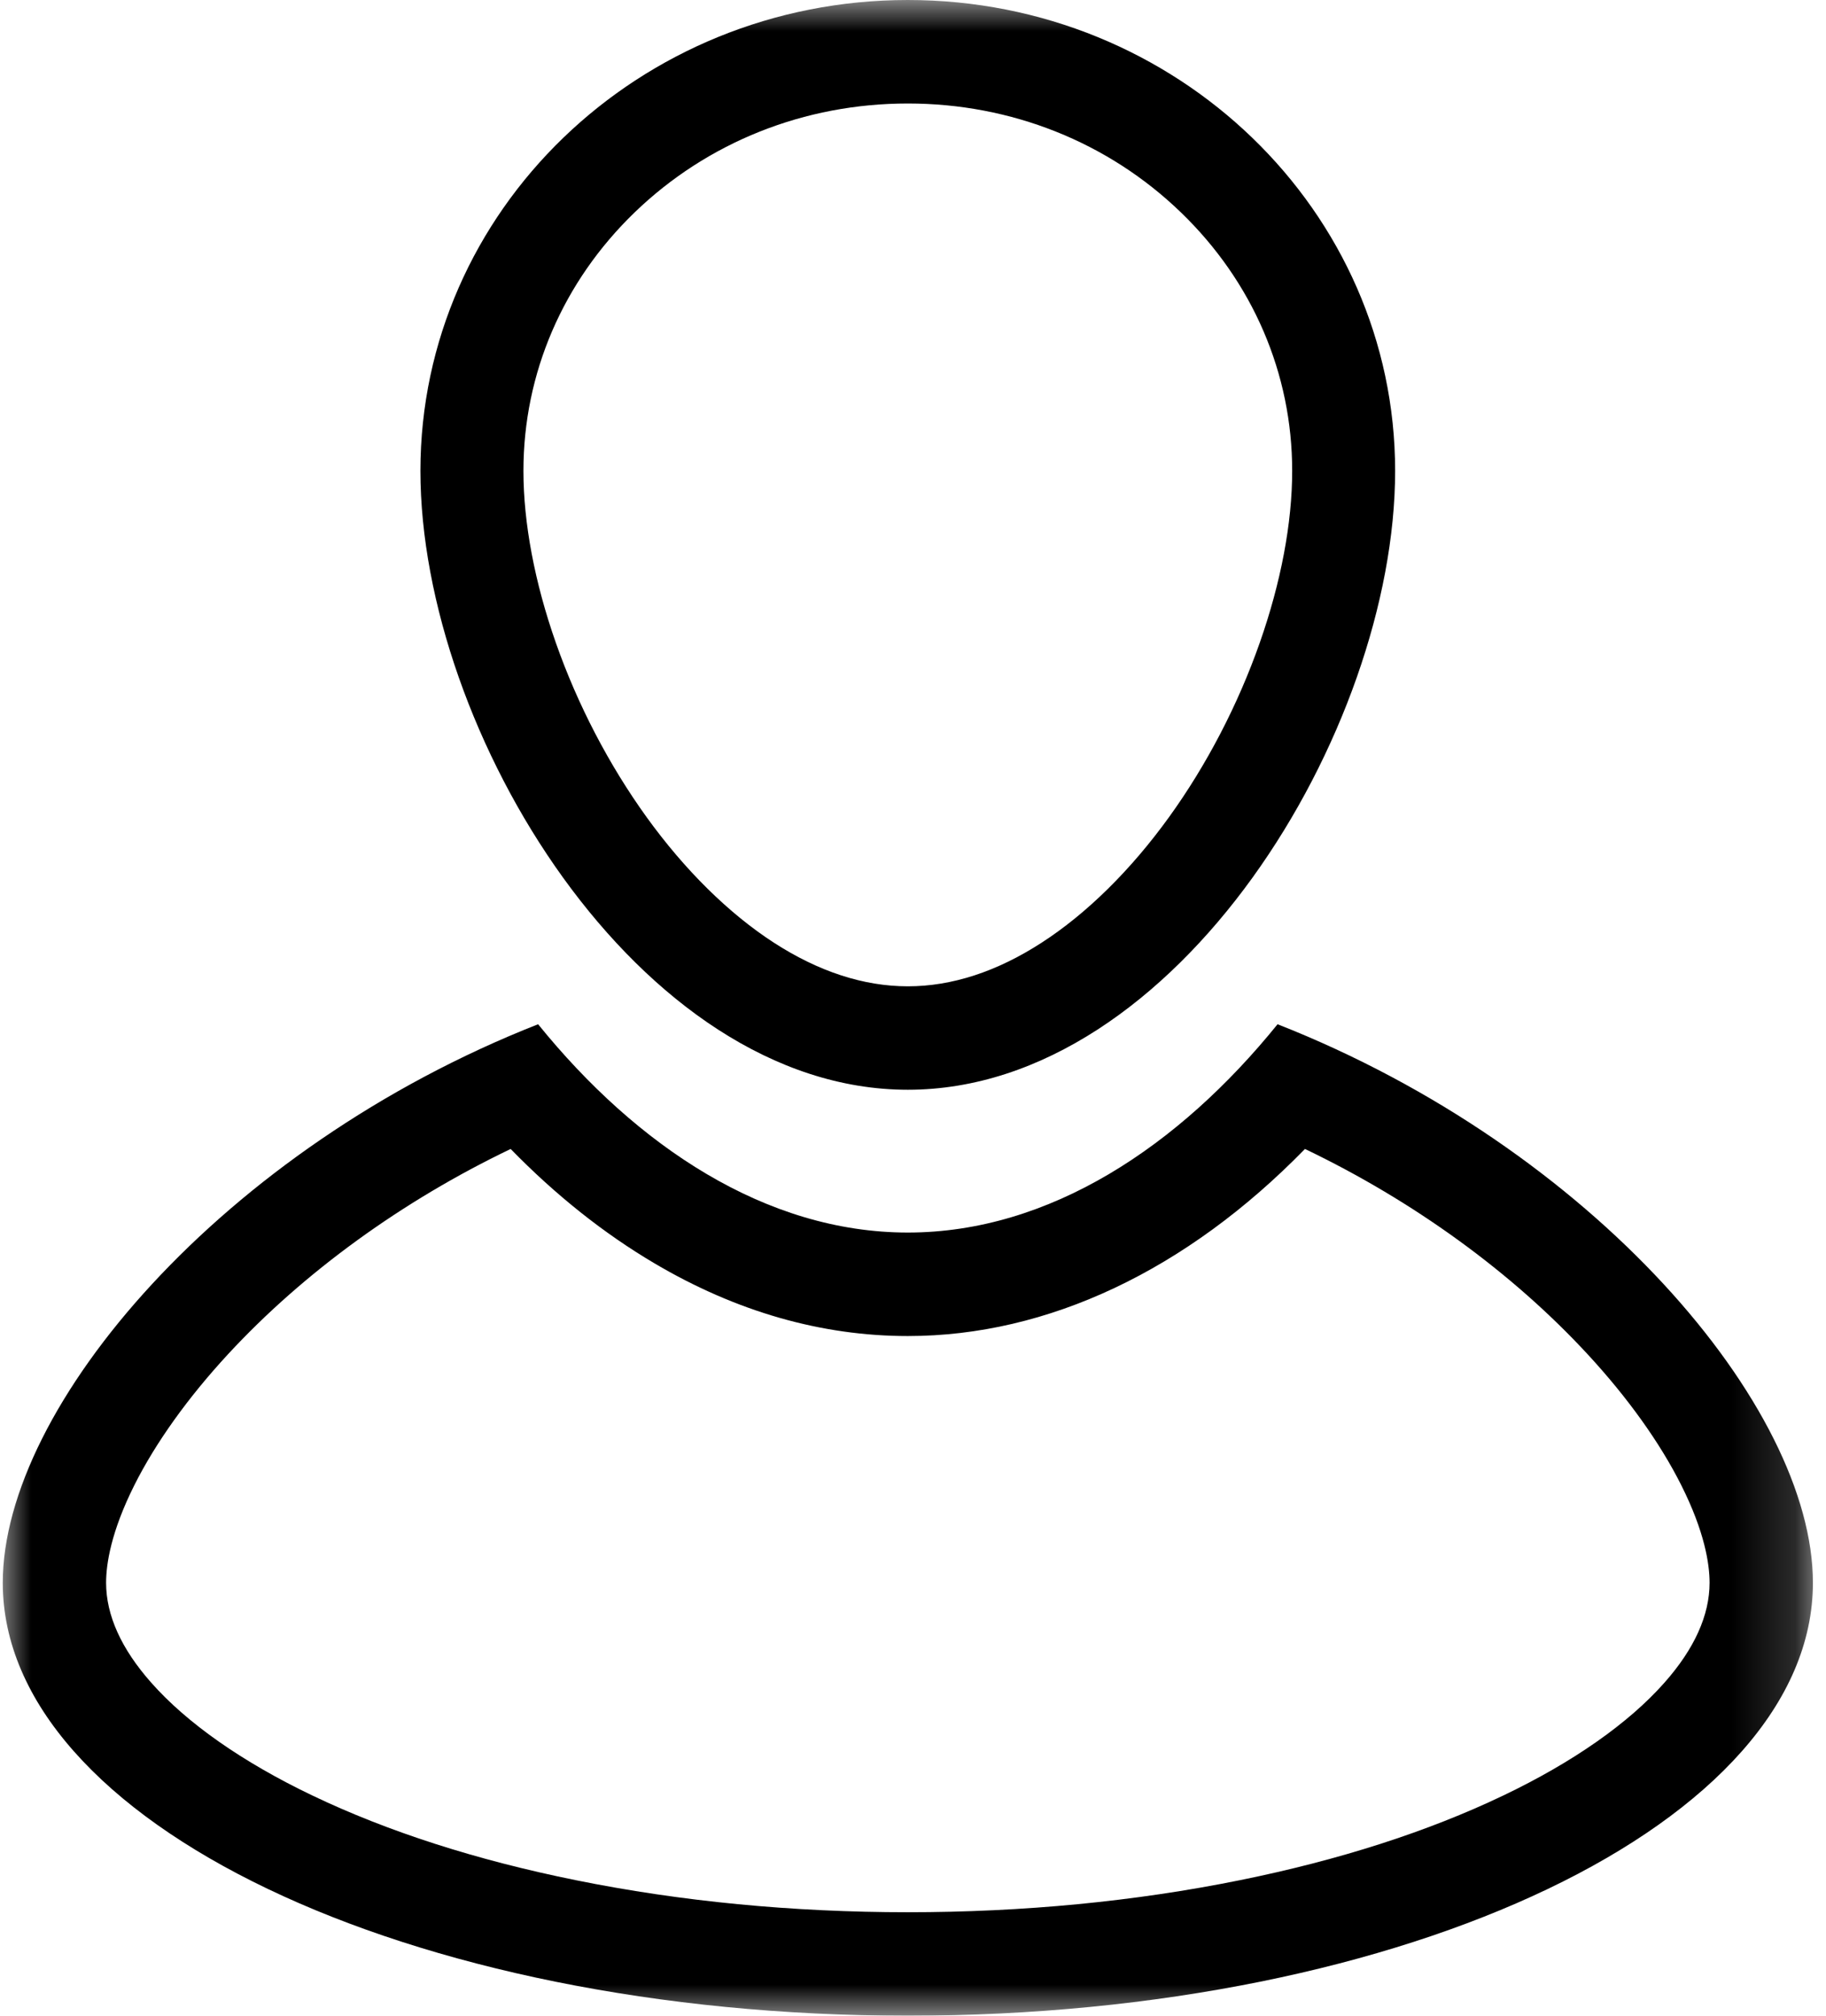 <svg width="29" height="32" viewBox="0 0 29 32" fill="none" xmlns="http://www.w3.org/2000/svg">
<mask id="mask0_781_1262" style="mask-type:luminance" maskUnits="userSpaceOnUse" x="0" y="0" width="29" height="32">
<path d="M0 0H28.836V32H0V0Z" fill="white"/>
</mask>
<g mask="url(#mask0_781_1262)">
<path fill-rule="evenodd" clip-rule="evenodd" d="M14.418 32C22.358 32 28.792 28.924 28.792 25.127C28.792 22.332 25.3 18.23 20.29 16.26C18.723 18.197 16.669 19.567 14.418 19.567C12.168 19.567 10.114 18.197 8.546 16.26C3.536 18.23 0.044 22.332 0.044 25.127C0.044 28.924 6.479 32 14.418 32H14.418ZM2.134 23.577C2.471 22.905 2.985 22.187 3.62 21.5C4.824 20.198 6.391 19.064 8.11 18.24C8.825 18.973 9.59 19.581 10.393 20.055C11.691 20.822 13.046 21.21 14.418 21.21C16.643 21.21 18.847 20.164 20.725 18.24C22.445 19.064 24.012 20.198 25.215 21.5C25.85 22.187 26.364 22.905 26.701 23.577C27.073 24.317 27.151 24.829 27.151 25.127C27.151 25.642 26.91 26.176 26.434 26.713C25.865 27.357 24.98 27.976 23.875 28.504C22.677 29.077 21.268 29.53 19.689 29.849C18.023 30.186 16.25 30.357 14.418 30.357C12.586 30.357 10.813 30.186 9.148 29.849C7.568 29.53 6.159 29.077 4.961 28.504C3.856 27.976 2.971 27.357 2.402 26.713C1.926 26.176 1.685 25.642 1.685 25.127C1.685 24.829 1.763 24.317 2.134 23.577H2.134ZM14.418 17.3C18.692 17.3 22.157 11.602 22.157 7.475C22.157 3.347 18.692 0 14.418 0C10.143 0 6.677 3.346 6.677 7.475C6.677 11.603 10.143 17.3 14.418 17.3ZM8.313 7.475C8.313 5.929 8.94 4.472 10.078 3.373C11.234 2.257 12.775 1.643 14.418 1.643C16.06 1.643 17.602 2.257 18.757 3.374C19.895 4.473 20.522 5.929 20.522 7.475C20.522 8.302 20.344 9.246 20.007 10.204C19.662 11.187 19.164 12.144 18.567 12.971C17.959 13.813 17.26 14.502 16.545 14.964C15.833 15.425 15.118 15.658 14.418 15.658C13.717 15.658 13.002 15.425 12.29 14.965C11.575 14.502 10.876 13.813 10.269 12.972C9.672 12.144 9.173 11.188 8.828 10.205C8.491 9.246 8.313 8.302 8.313 7.475L8.313 7.475Z" fill="black"/>
</g>
</svg>

